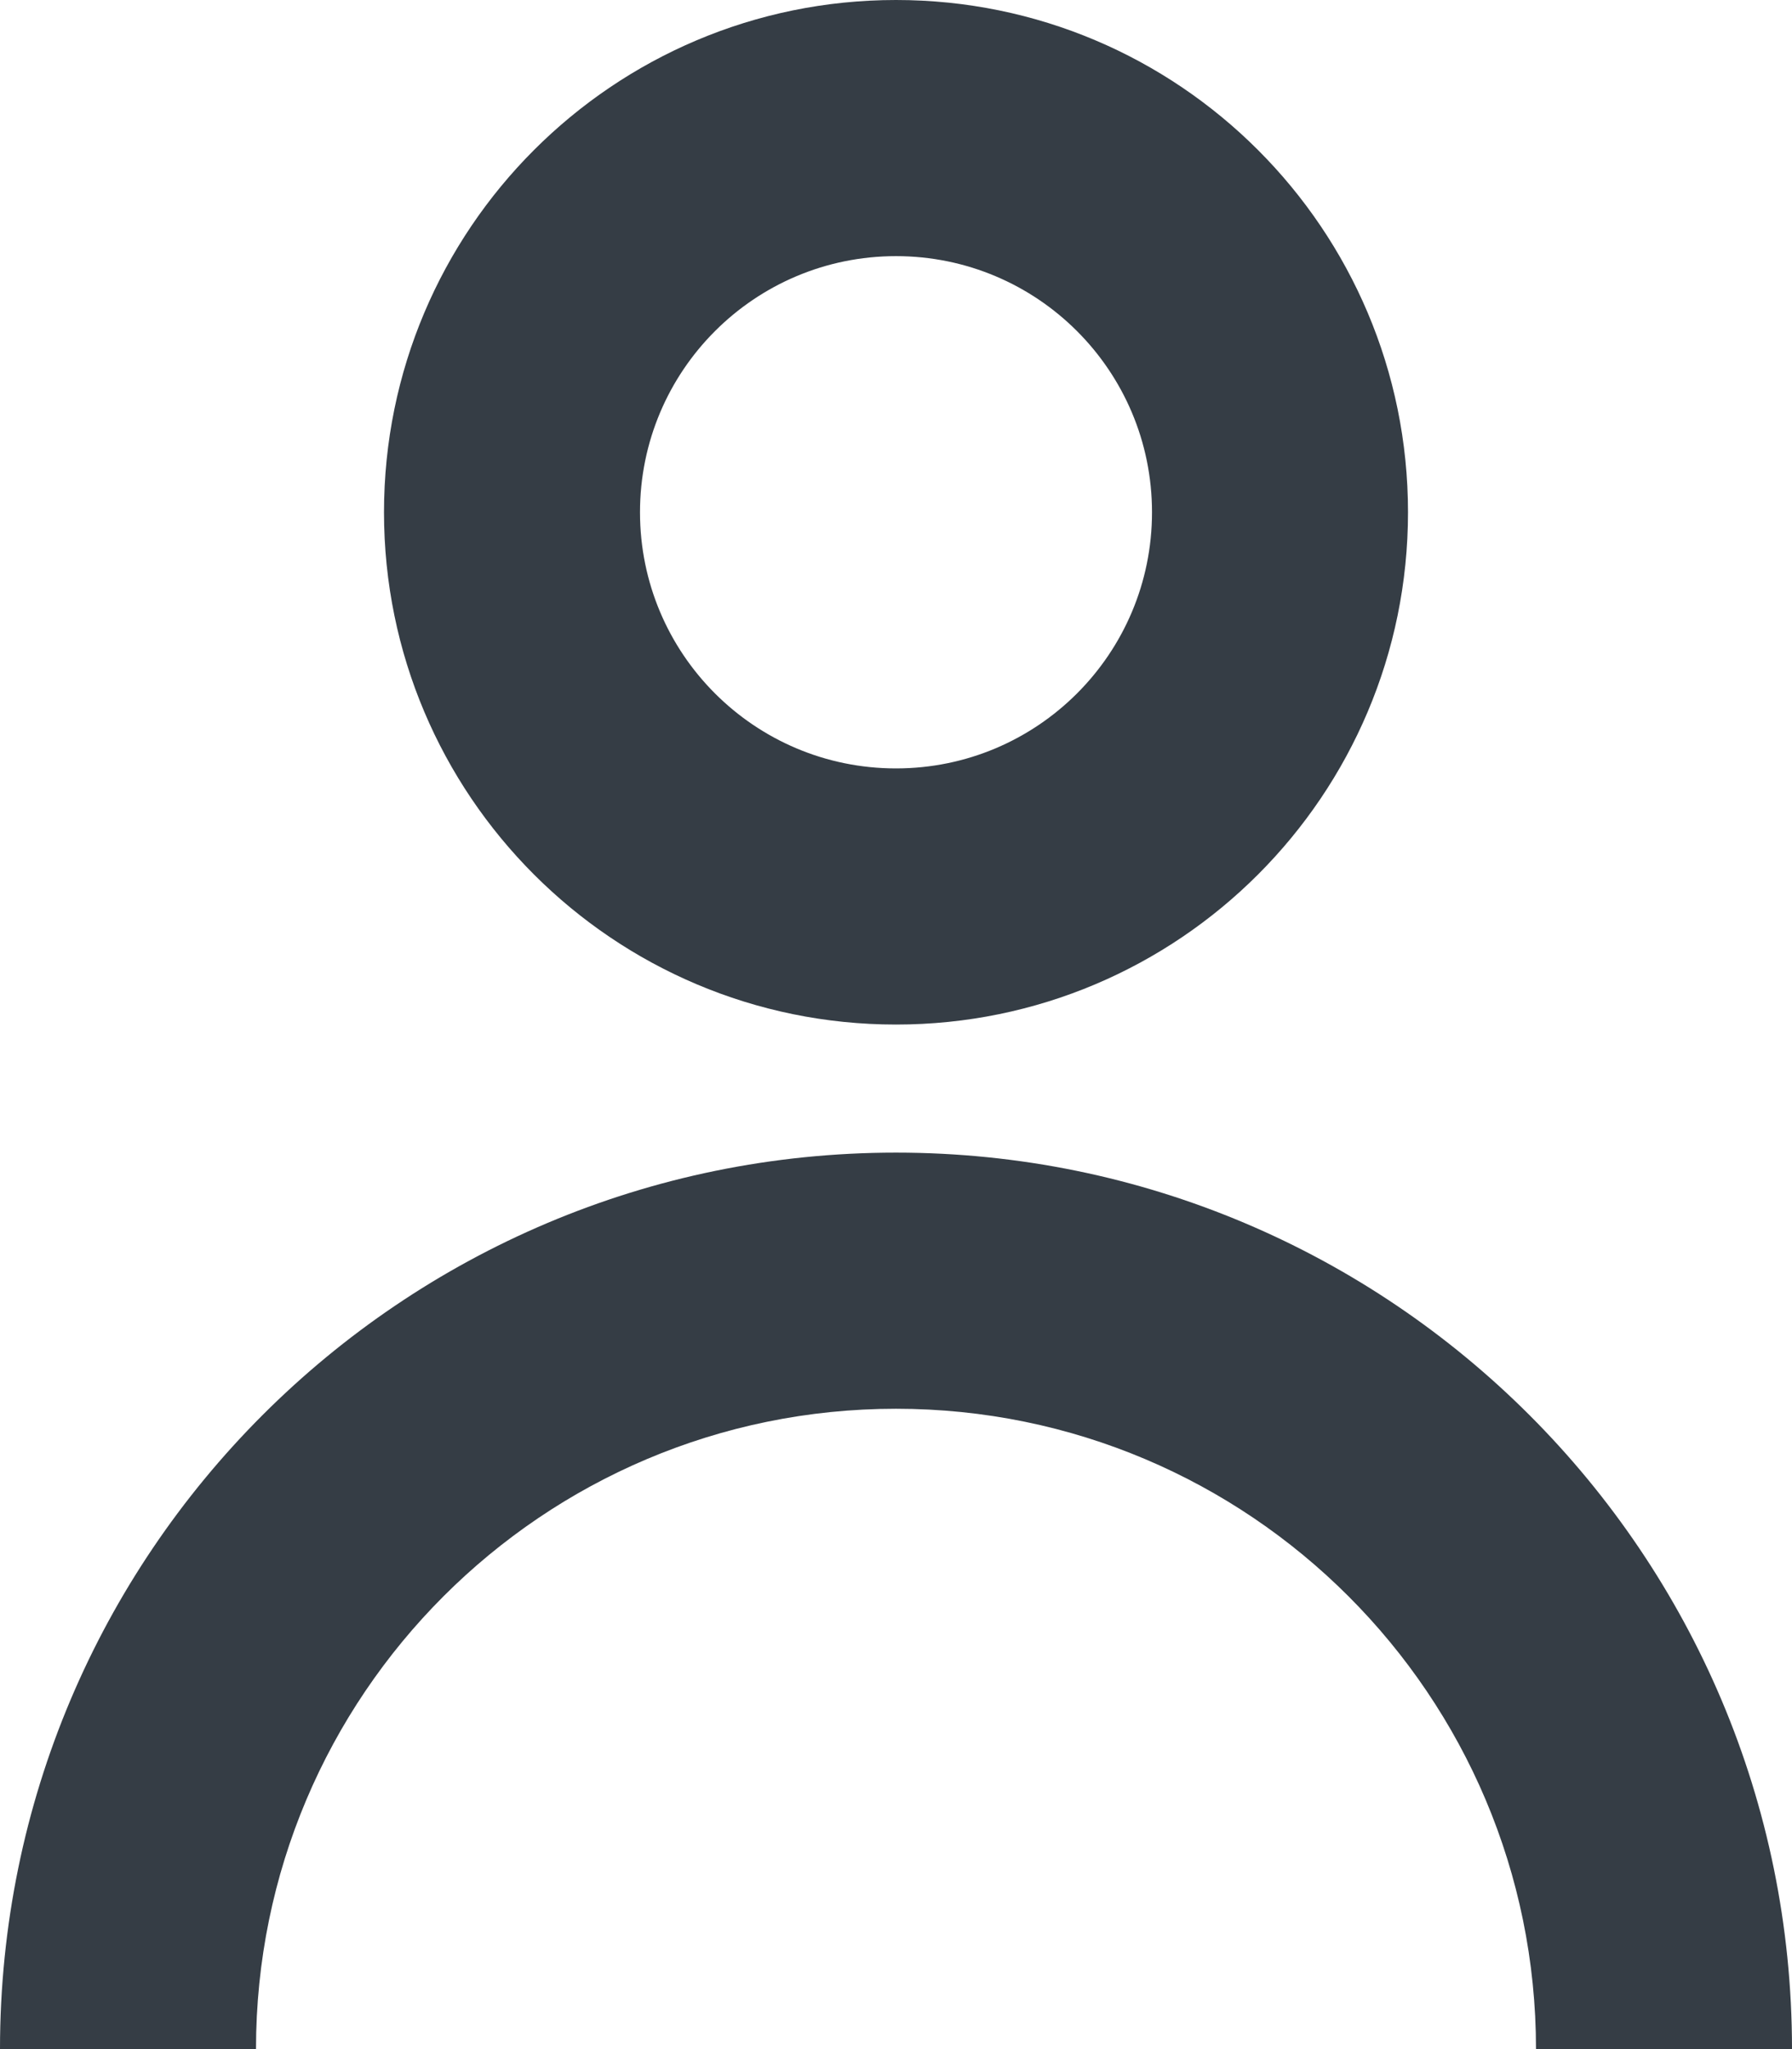 <svg width="14" height="16" viewBox="0 0 14 16" fill="none" xmlns="http://www.w3.org/2000/svg">
<path fill-rule="evenodd" clip-rule="evenodd" d="M11 4C11 6.209 9.209 8 7 8C4.791 8 3 6.209 3 4C3 1.791 4.791 0 7 0C9.209 0 11 1.791 11 4ZM9 4C9 5.105 8.105 6 7 6C5.895 6 5 5.105 5 4C5 2.895 5.895 2 7 2C8.105 2 9 2.895 9 4Z" fill="#353D45"/>
<path d="M14 16H12C12 13.239 9.761 11 7 11C4.239 11 2 13.239 2 16H0C0 12.134 3.134 9 7 9C10.866 9 14 12.134 14 16Z" fill="#353D45"/>
</svg>
